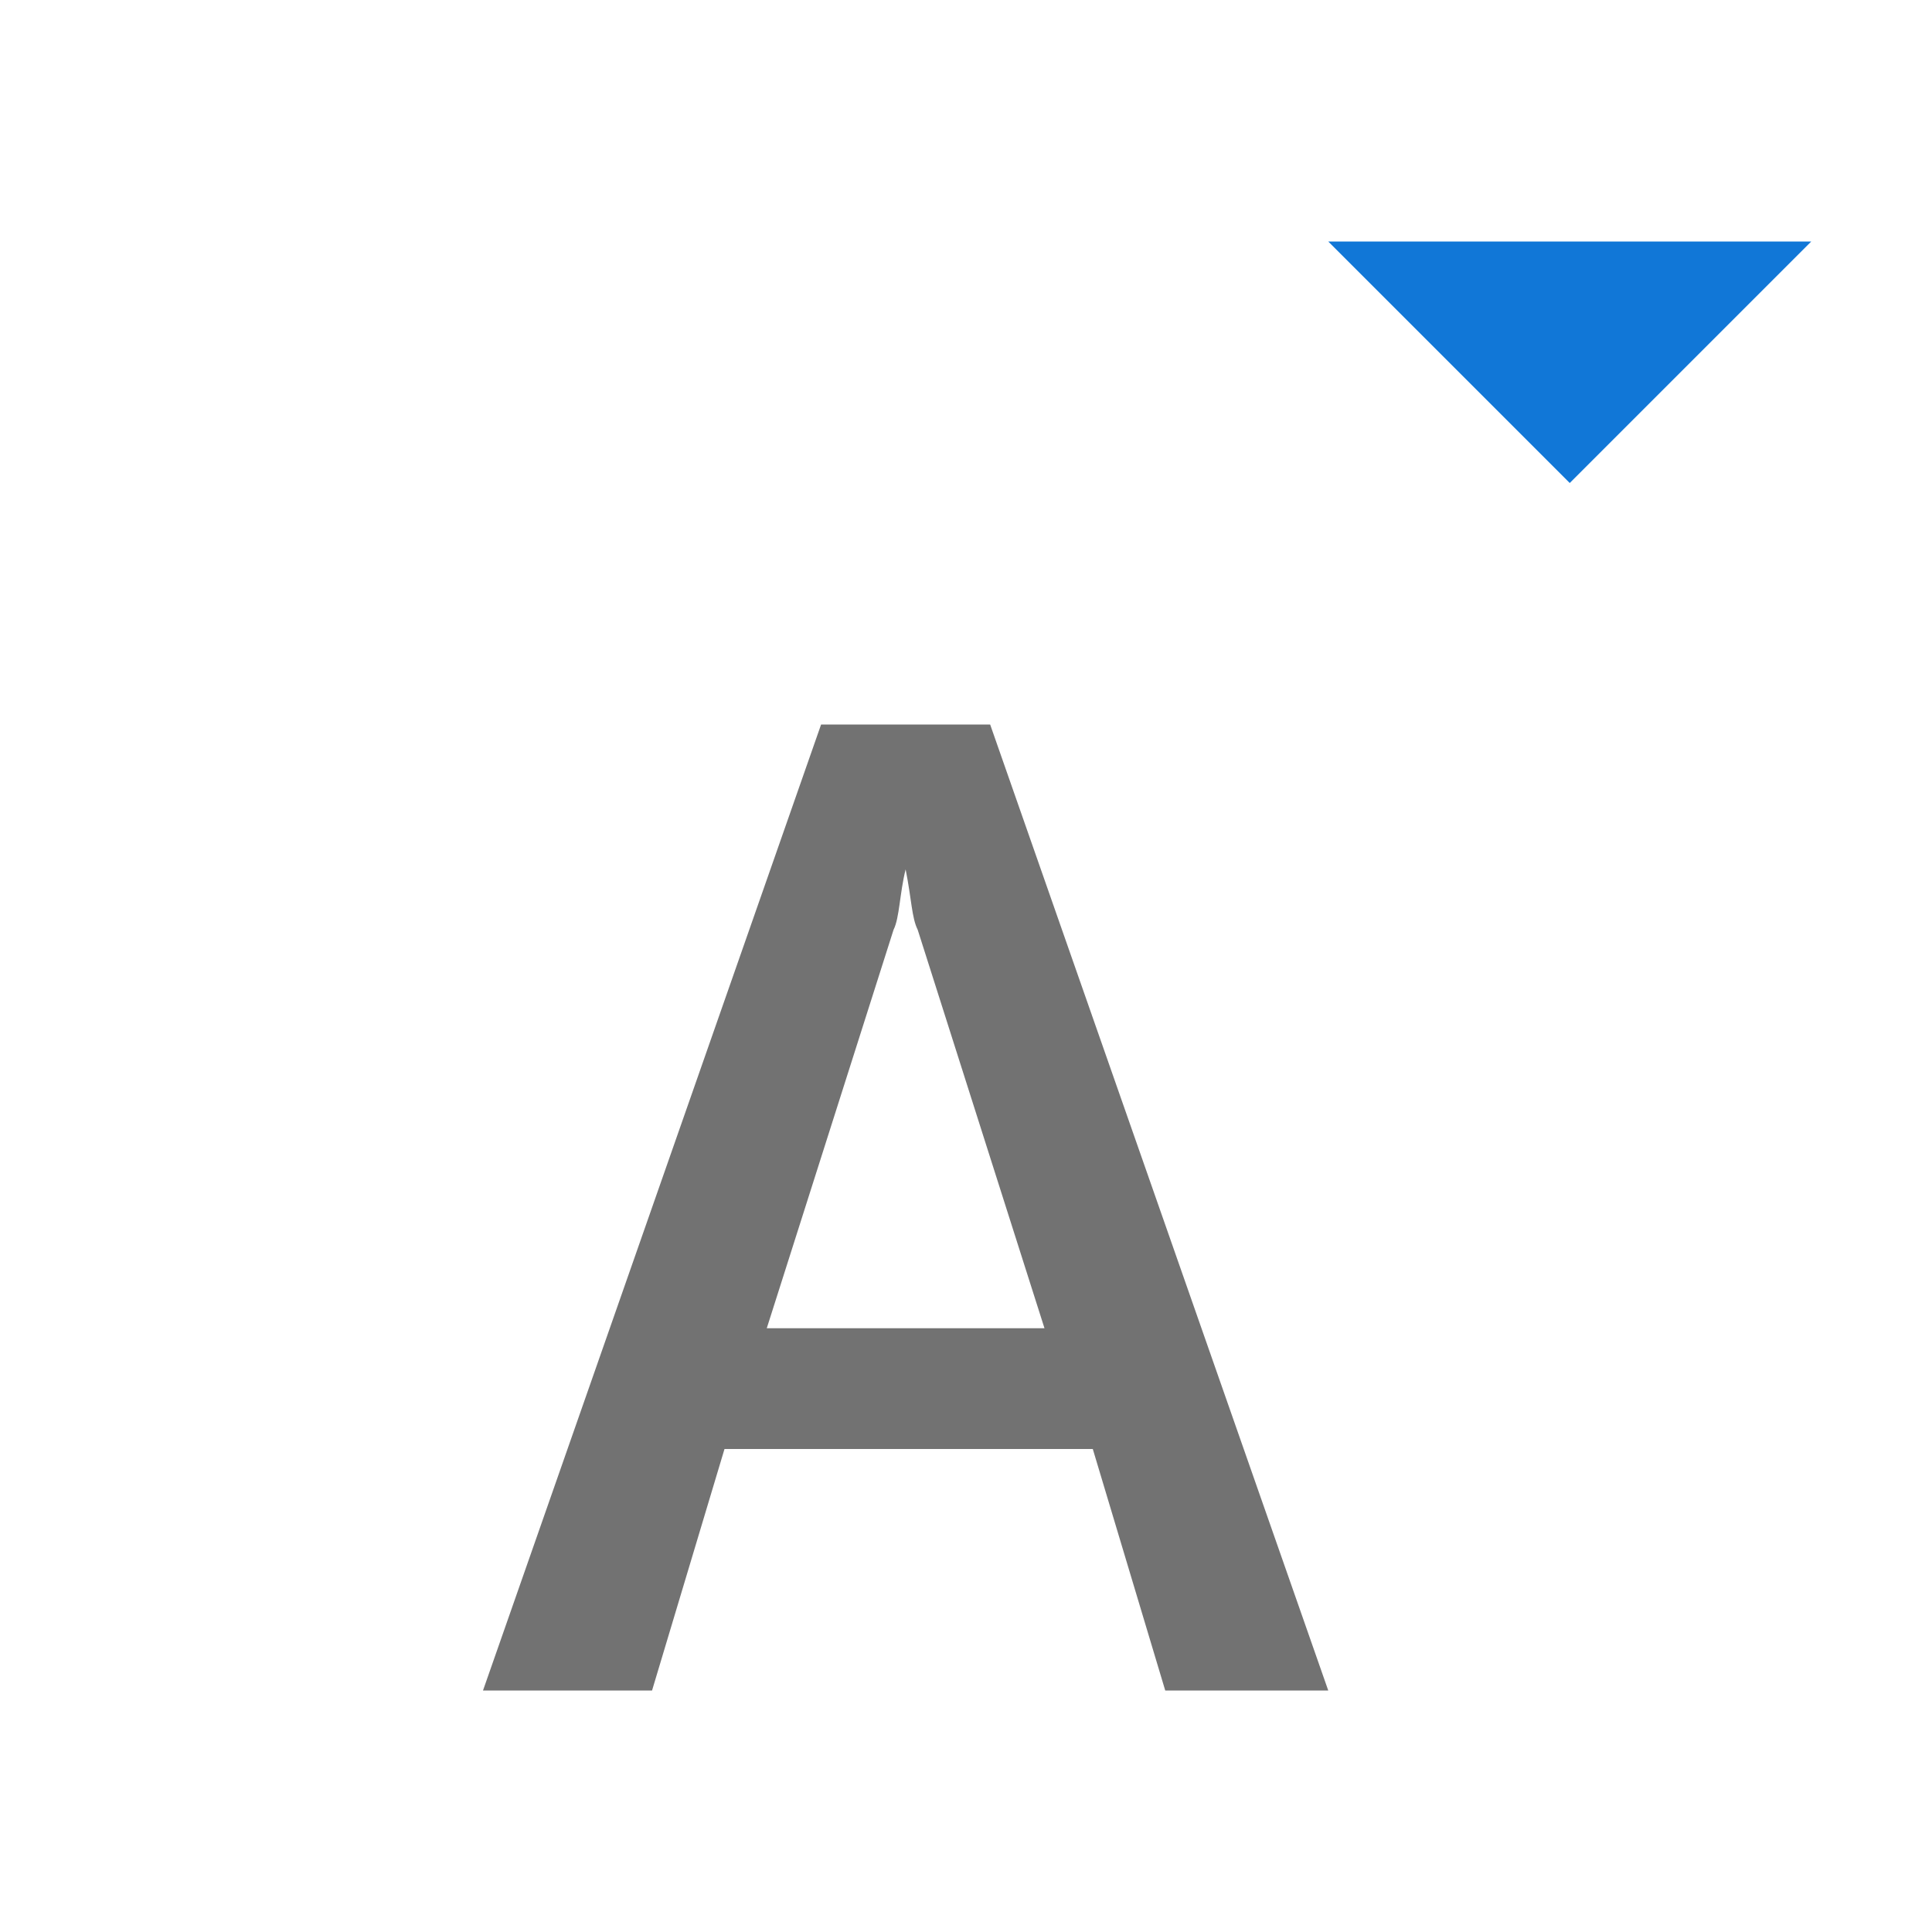<?xml version="1.0" encoding="utf-8"?>
<!-- Generator: Adobe Illustrator 21.0.2, SVG Export Plug-In . SVG Version: 6.00 Build 0)  -->
<svg version="1.1" id="Shrink_Font" xmlns="http://www.w3.org/2000/svg" xmlns:xlink="http://www.w3.org/1999/xlink" x="0px"
	 y="0px" viewBox="0 0 32 32" style="enable-background:new 0 0 32 32;" xml:space="preserve">
<style type="text/css">
	.Black{fill:#727272;}
	.Blue{fill:#1177D7;}
</style>
<path class="Black" d="M22,28h-2.7l-1.2-4h-6.1l-1.2,4H8l5.6-16h2.8L22,28z M17.3,22l-2.1-6.6c-0.1-0.2-0.1-0.5-0.2-1h0
	c-0.1,0.4-0.1,0.8-0.2,1L12.7,22H17.3z"/>
<polygon class="Blue" points="22,4 30,4 26,8 "/>
</svg>
